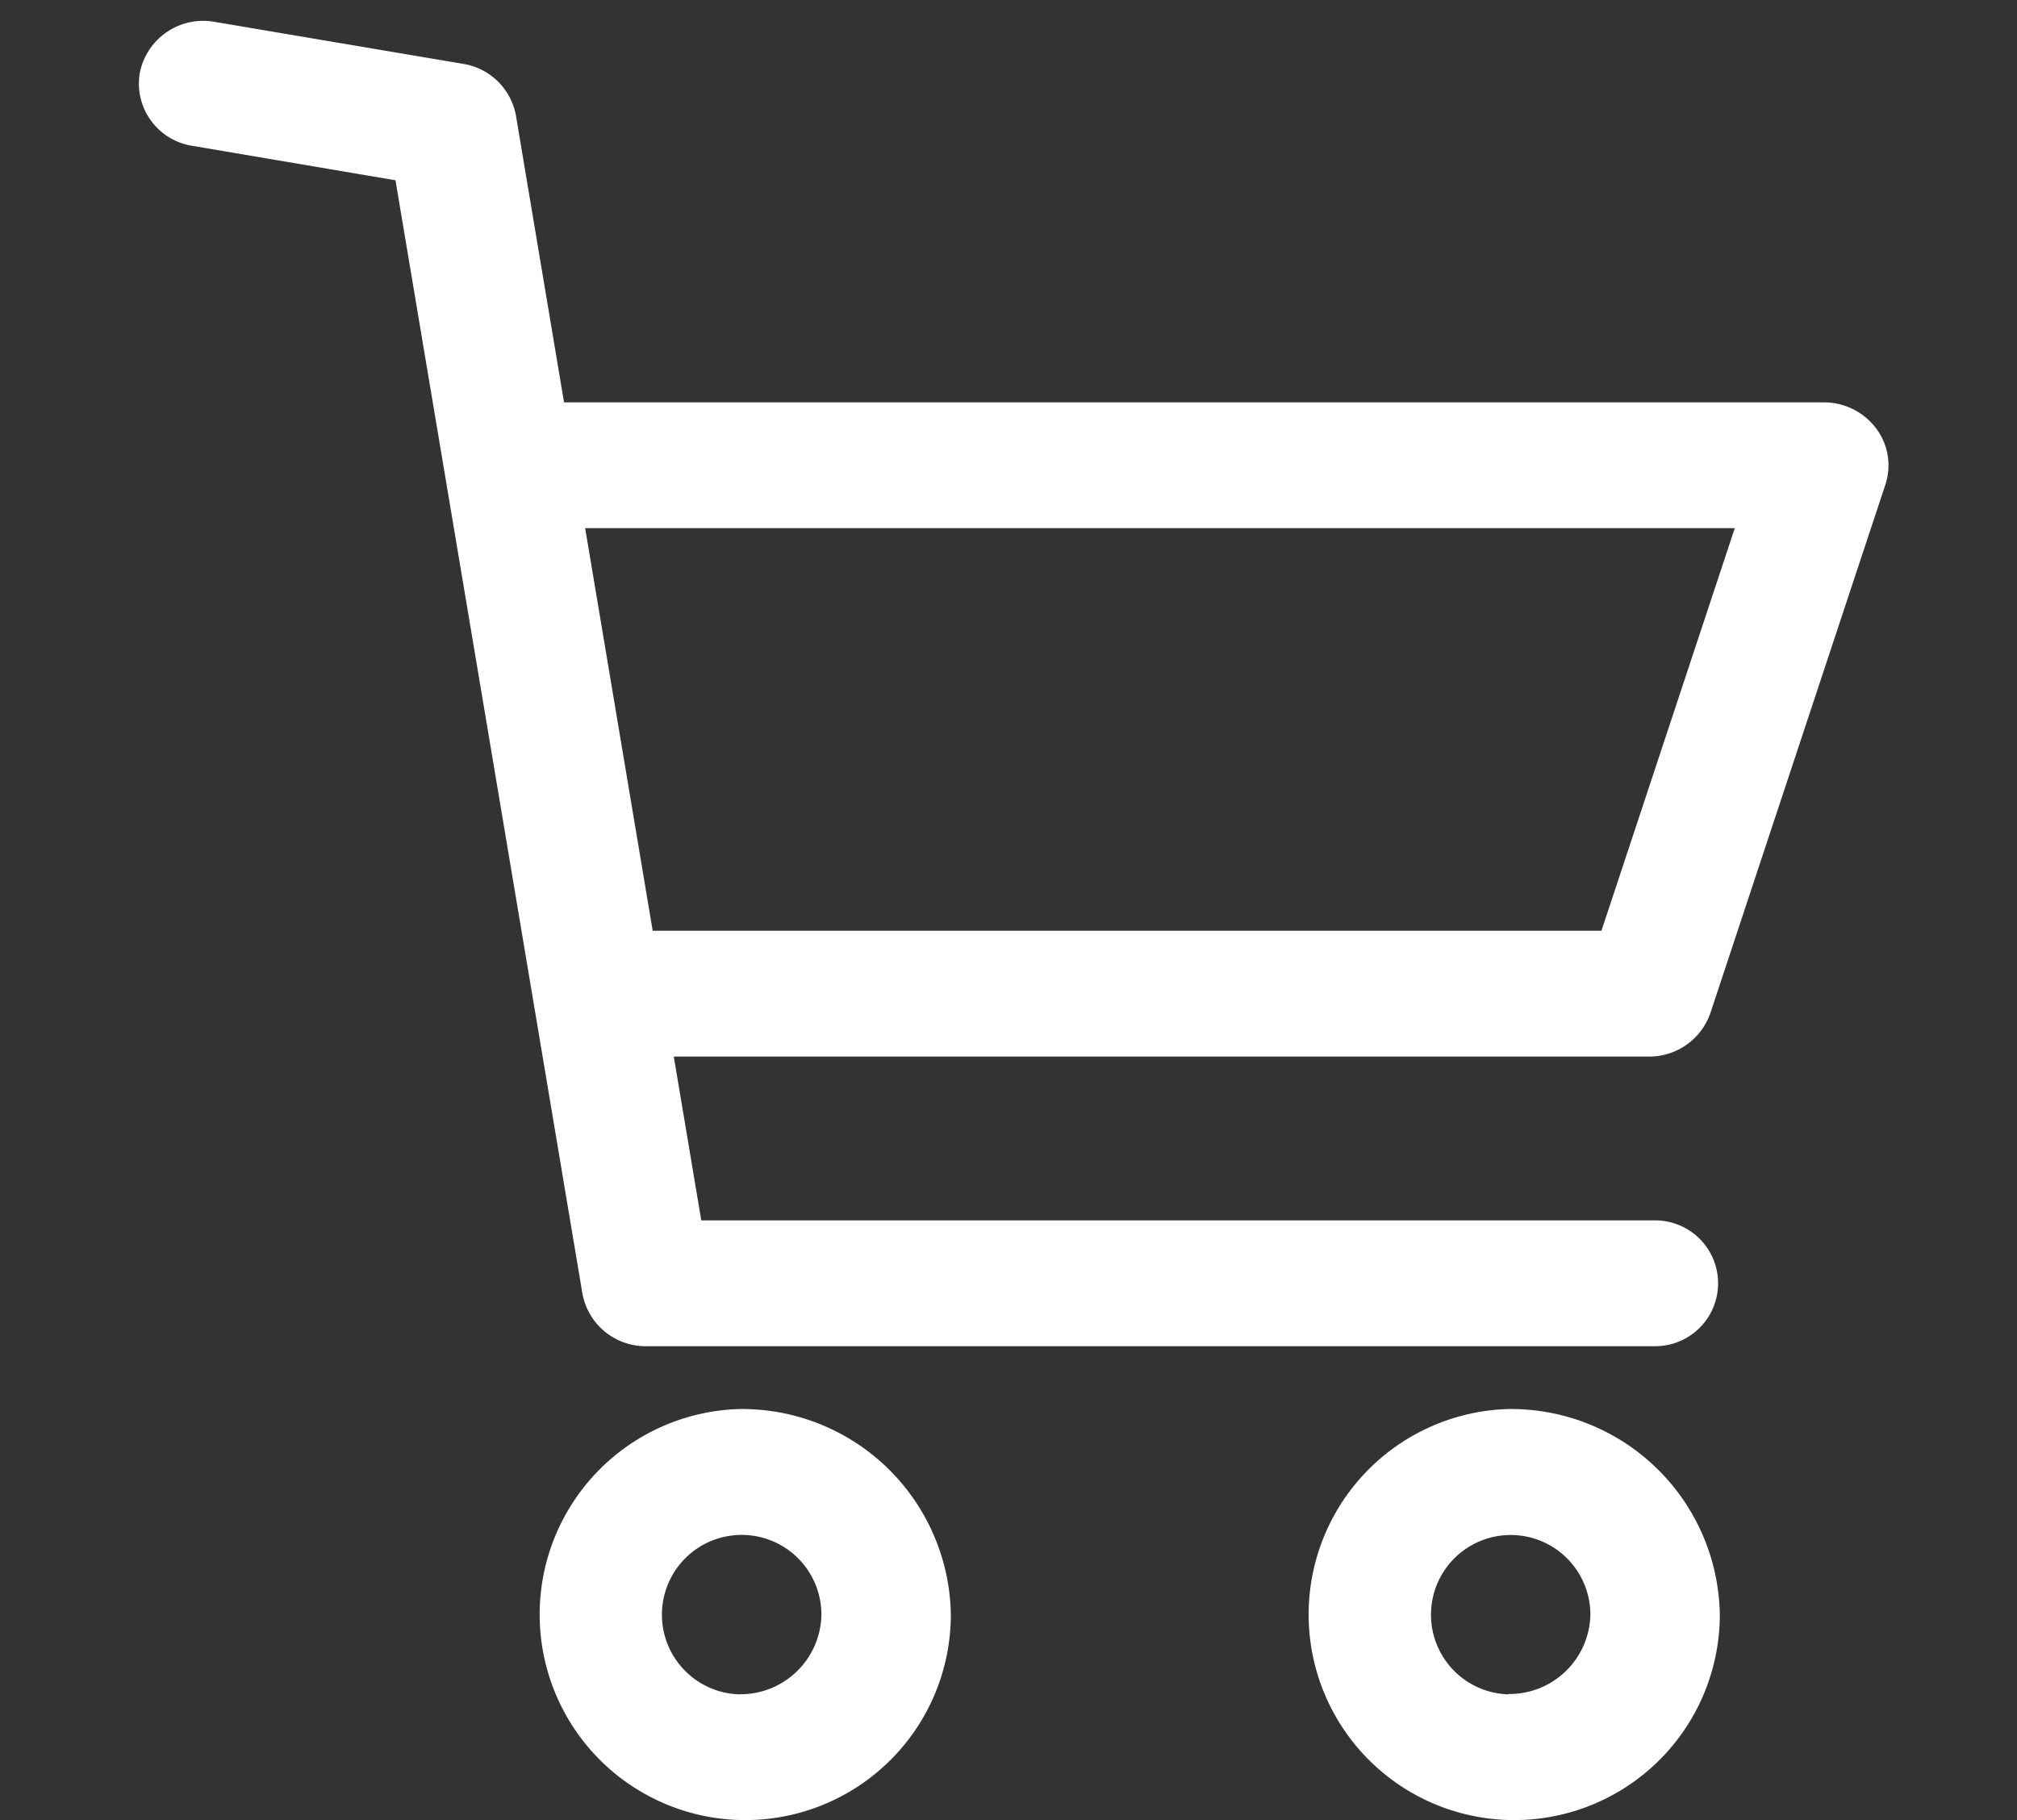 <svg xmlns="http://www.w3.org/2000/svg" xmlns:xlink="http://www.w3.org/1999/xlink" width="41" height="37" viewBox="0 0 41 37">
  <rect x="0" y="0" width="41" height="37" fill="#333333" stroke="none"/>
  <defs>
    <clipPath id="clip-path">
      <rect id="Rectangle_404" data-name="Rectangle 404" width="41" height="37" transform="translate(1512.914 29.574)" fill="#fff" stroke="#707070" stroke-width="1"/>
    </clipPath>
  </defs>
  <g id="Mask_Group_14" data-name="Mask Group 14" transform="translate(-1512.914 -29.574)" clip-path="url(#clip-path)">
    <g id="shopping-cart" transform="translate(1515.735 30)">
      <g id="Group_208" data-name="Group 208" transform="translate(0)">
        <g id="Group_207" data-name="Group 207">
          <g id="Group_206" data-name="Group 206">
            <path id="Path_2067" data-name="Path 2067" d="M17.618,43.207a4.179,4.179,0,1,0,4.3,4.177A4.246,4.246,0,0,0,17.618,43.207Zm0,5.8a1.621,1.621,0,1,1,1.669-1.62A1.646,1.646,0,0,1,17.618,49.005Z" transform="translate(-5.411 -14.989)" fill="#fff"/>
            <path id="Path_2068" data-name="Path 2068" d="M40.853,43.207a4.179,4.179,0,1,0,4.3,4.177A4.246,4.246,0,0,0,40.853,43.207Zm0,5.8a1.62,1.62,0,1,1,1.669-1.62A1.647,1.647,0,0,1,40.853,49Z" transform="translate(-13.015 -14.989)" fill="#fff"/>
            <path id="Path_2069" data-name="Path 2069" d="M11.885,26.941H32.39a1.279,1.279,0,1,0,0-2.558H13L9.233,1.926A1.3,1.3,0,0,0,8.159.872L3.11.019A1.313,1.313,0,0,0,1.586,1.06,1.282,1.282,0,0,0,2.658,2.539l4.126.7,3.8,22.632A1.306,1.306,0,0,0,11.885,26.941Z" transform="translate(-1.566 0)" fill="#fff"/>
          </g>
        </g>
      </g>
      <g id="Group_210" data-name="Group 210" transform="translate(7.465 7.758)">
        <g id="Group_209" data-name="Group 209">
          <path id="Path_2070" data-name="Path 2070" d="M40.51,12.4a1.33,1.33,0,0,0-1.064-.526H12.662v2.558H37.639l-2.71,8.184H14.55v2.558H35.89a1.315,1.315,0,0,0,1.254-.887L40.7,13.549A1.248,1.248,0,0,0,40.51,12.4Z" transform="translate(-12.662 -11.879)" fill="#fff"/>
        </g>
      </g>
    </g>
  </g>
</svg>
